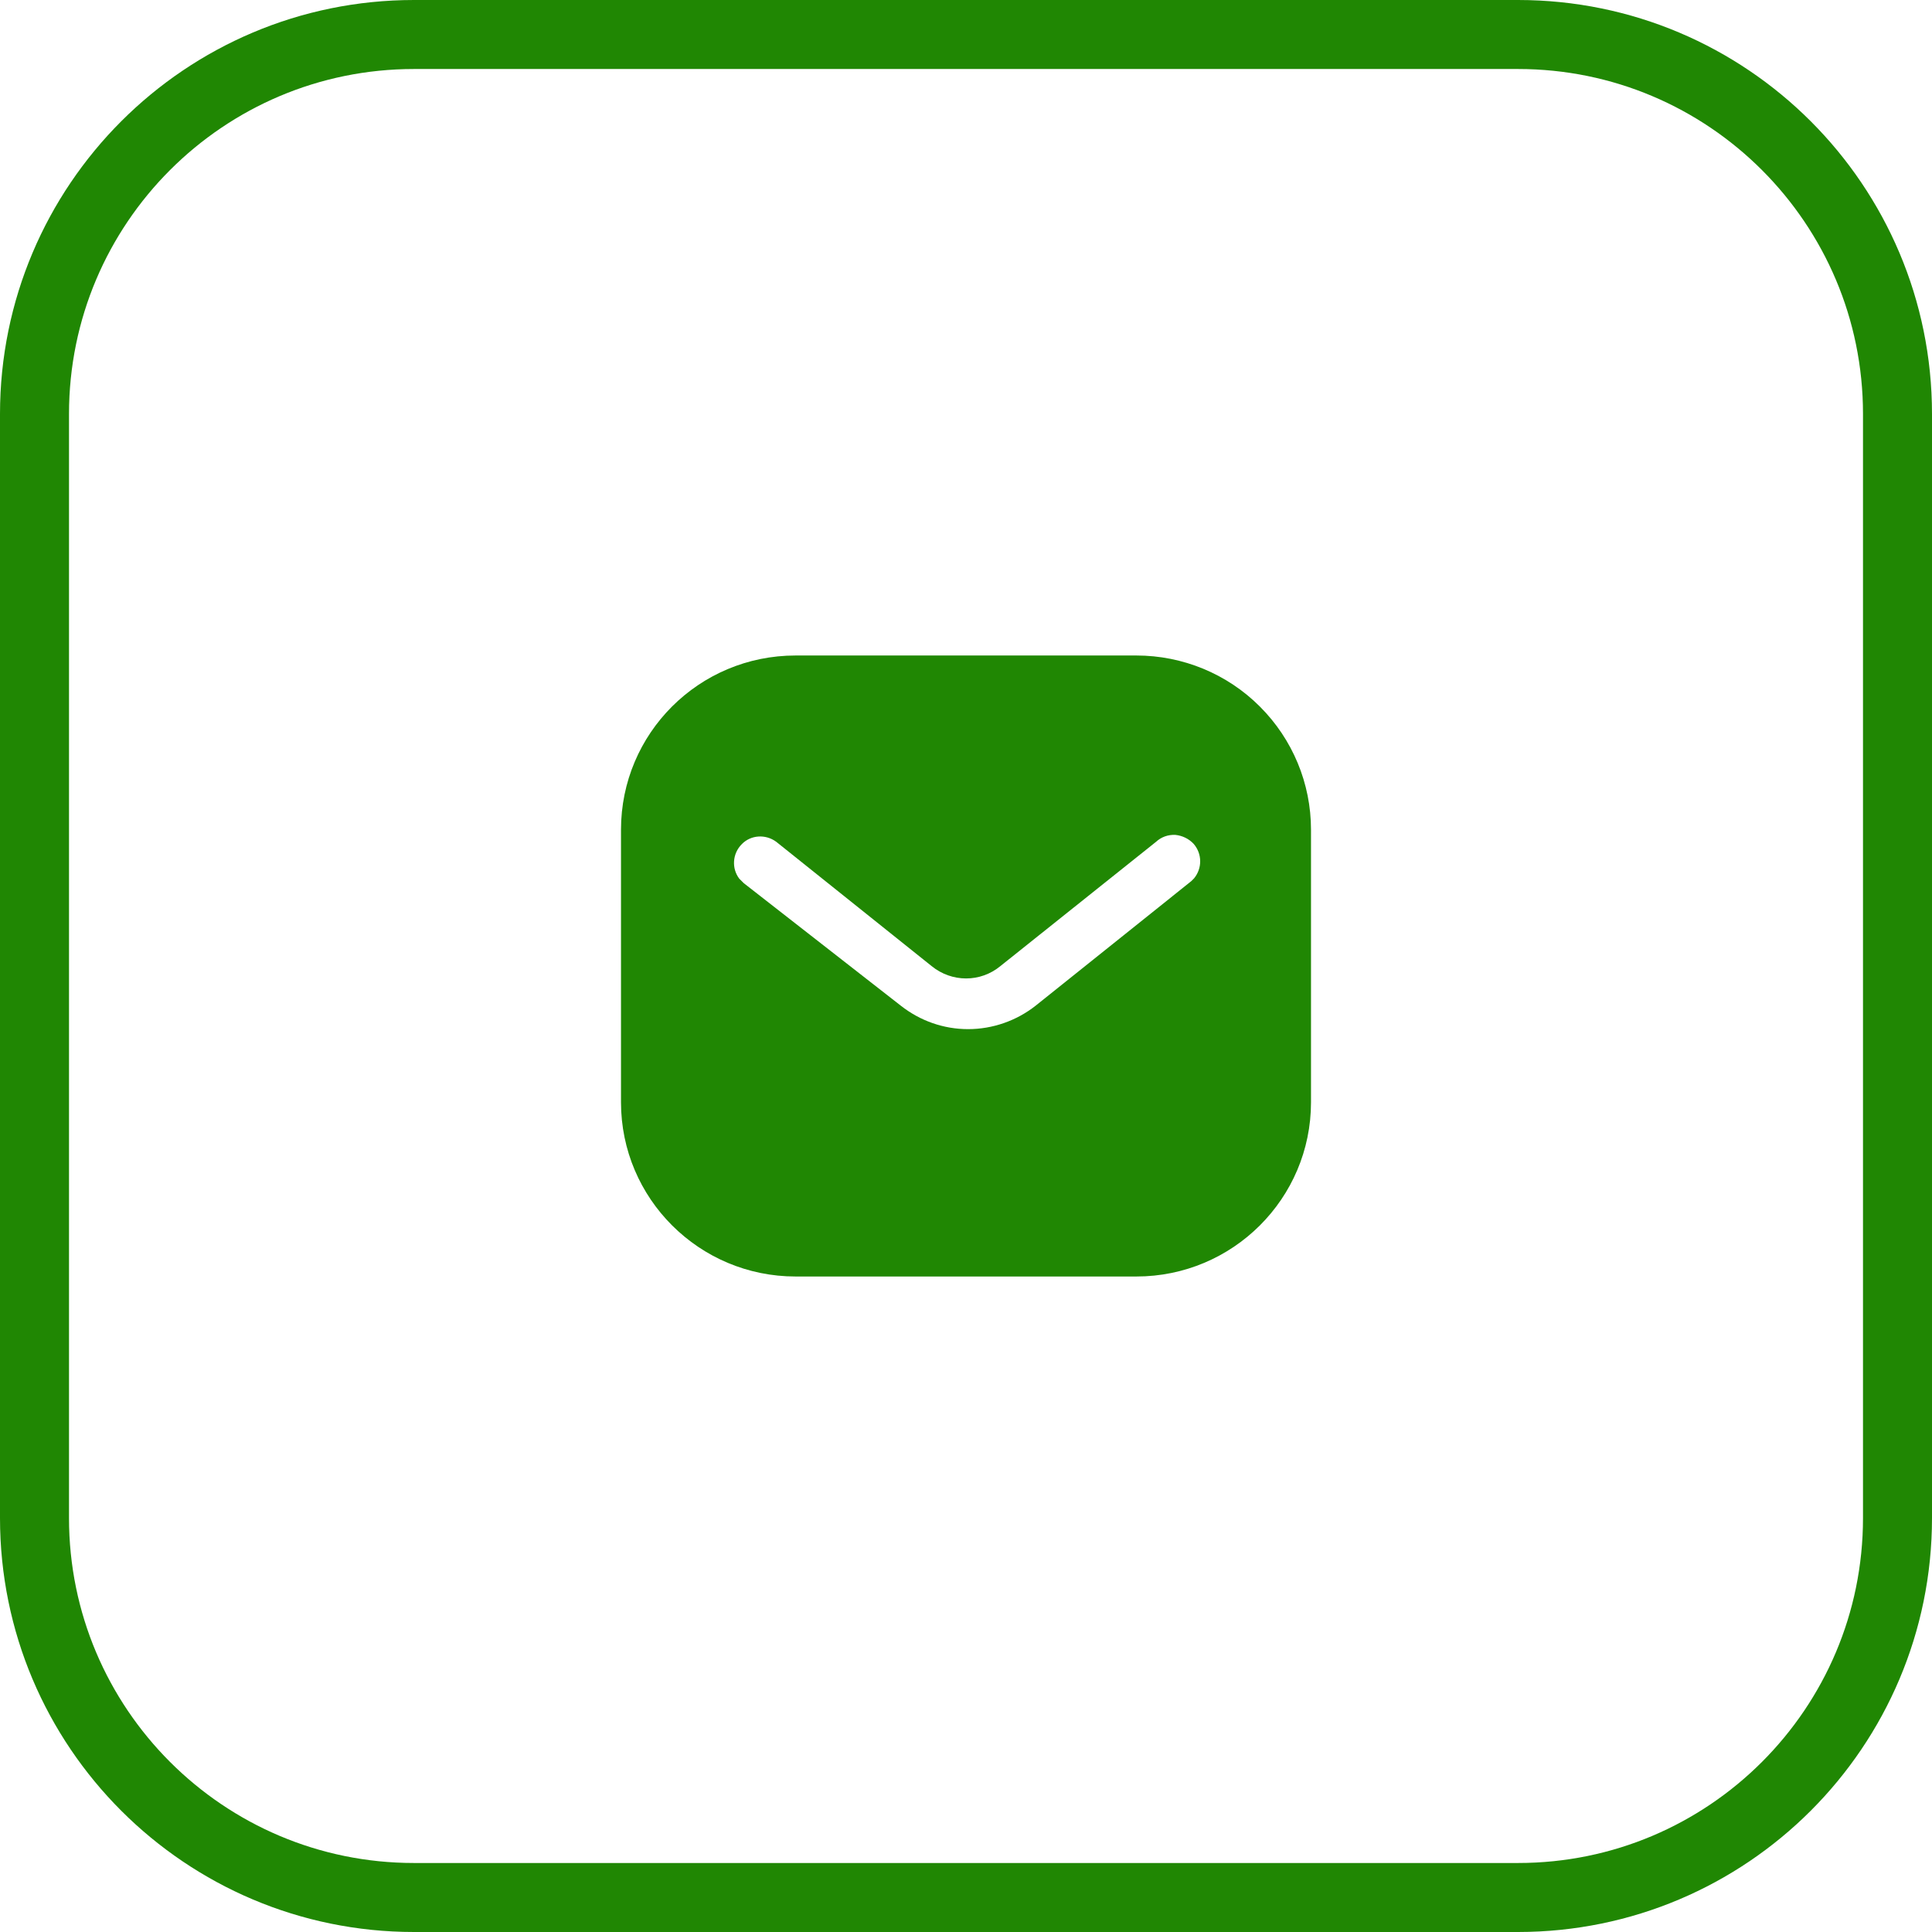 <svg width="56" height="56" viewBox="0 0 56 56" fill="none" xmlns="http://www.w3.org/2000/svg">
<path d="M44 1H12C5.925 1 1 5.925 1 12V44C1 50.075 5.925 55 12 55H44C50.075 55 55 50.075 55 44V12C55 5.925 50.075 1 44 1Z" stroke="#208703" stroke-width="2"/>
<path fill-rule="evenodd" clip-rule="evenodd" d="M32.939 19C34.28 19 35.57 19.53 36.519 20.481C37.469 21.43 38 22.71 38 24.05V31.95C38 34.74 35.73 37 32.939 37H23.06C20.269 37 18 34.74 18 31.95V24.05C18 21.26 20.259 19 23.06 19H32.939ZM34.53 25.54L34.61 25.46C34.849 25.17 34.849 24.75 34.599 24.46C34.46 24.311 34.269 24.22 34.07 24.2C33.86 24.189 33.66 24.26 33.509 24.4L29 28C28.42 28.481 27.589 28.481 27 28L22.5 24.4C22.189 24.17 21.759 24.2 21.5 24.47C21.23 24.74 21.2 25.17 21.429 25.47L21.56 25.6L26.11 29.15C26.67 29.59 27.349 29.83 28.06 29.83C28.769 29.83 29.46 29.59 30.019 29.15L34.53 25.54Z" fill="#208703"/>
</svg>
